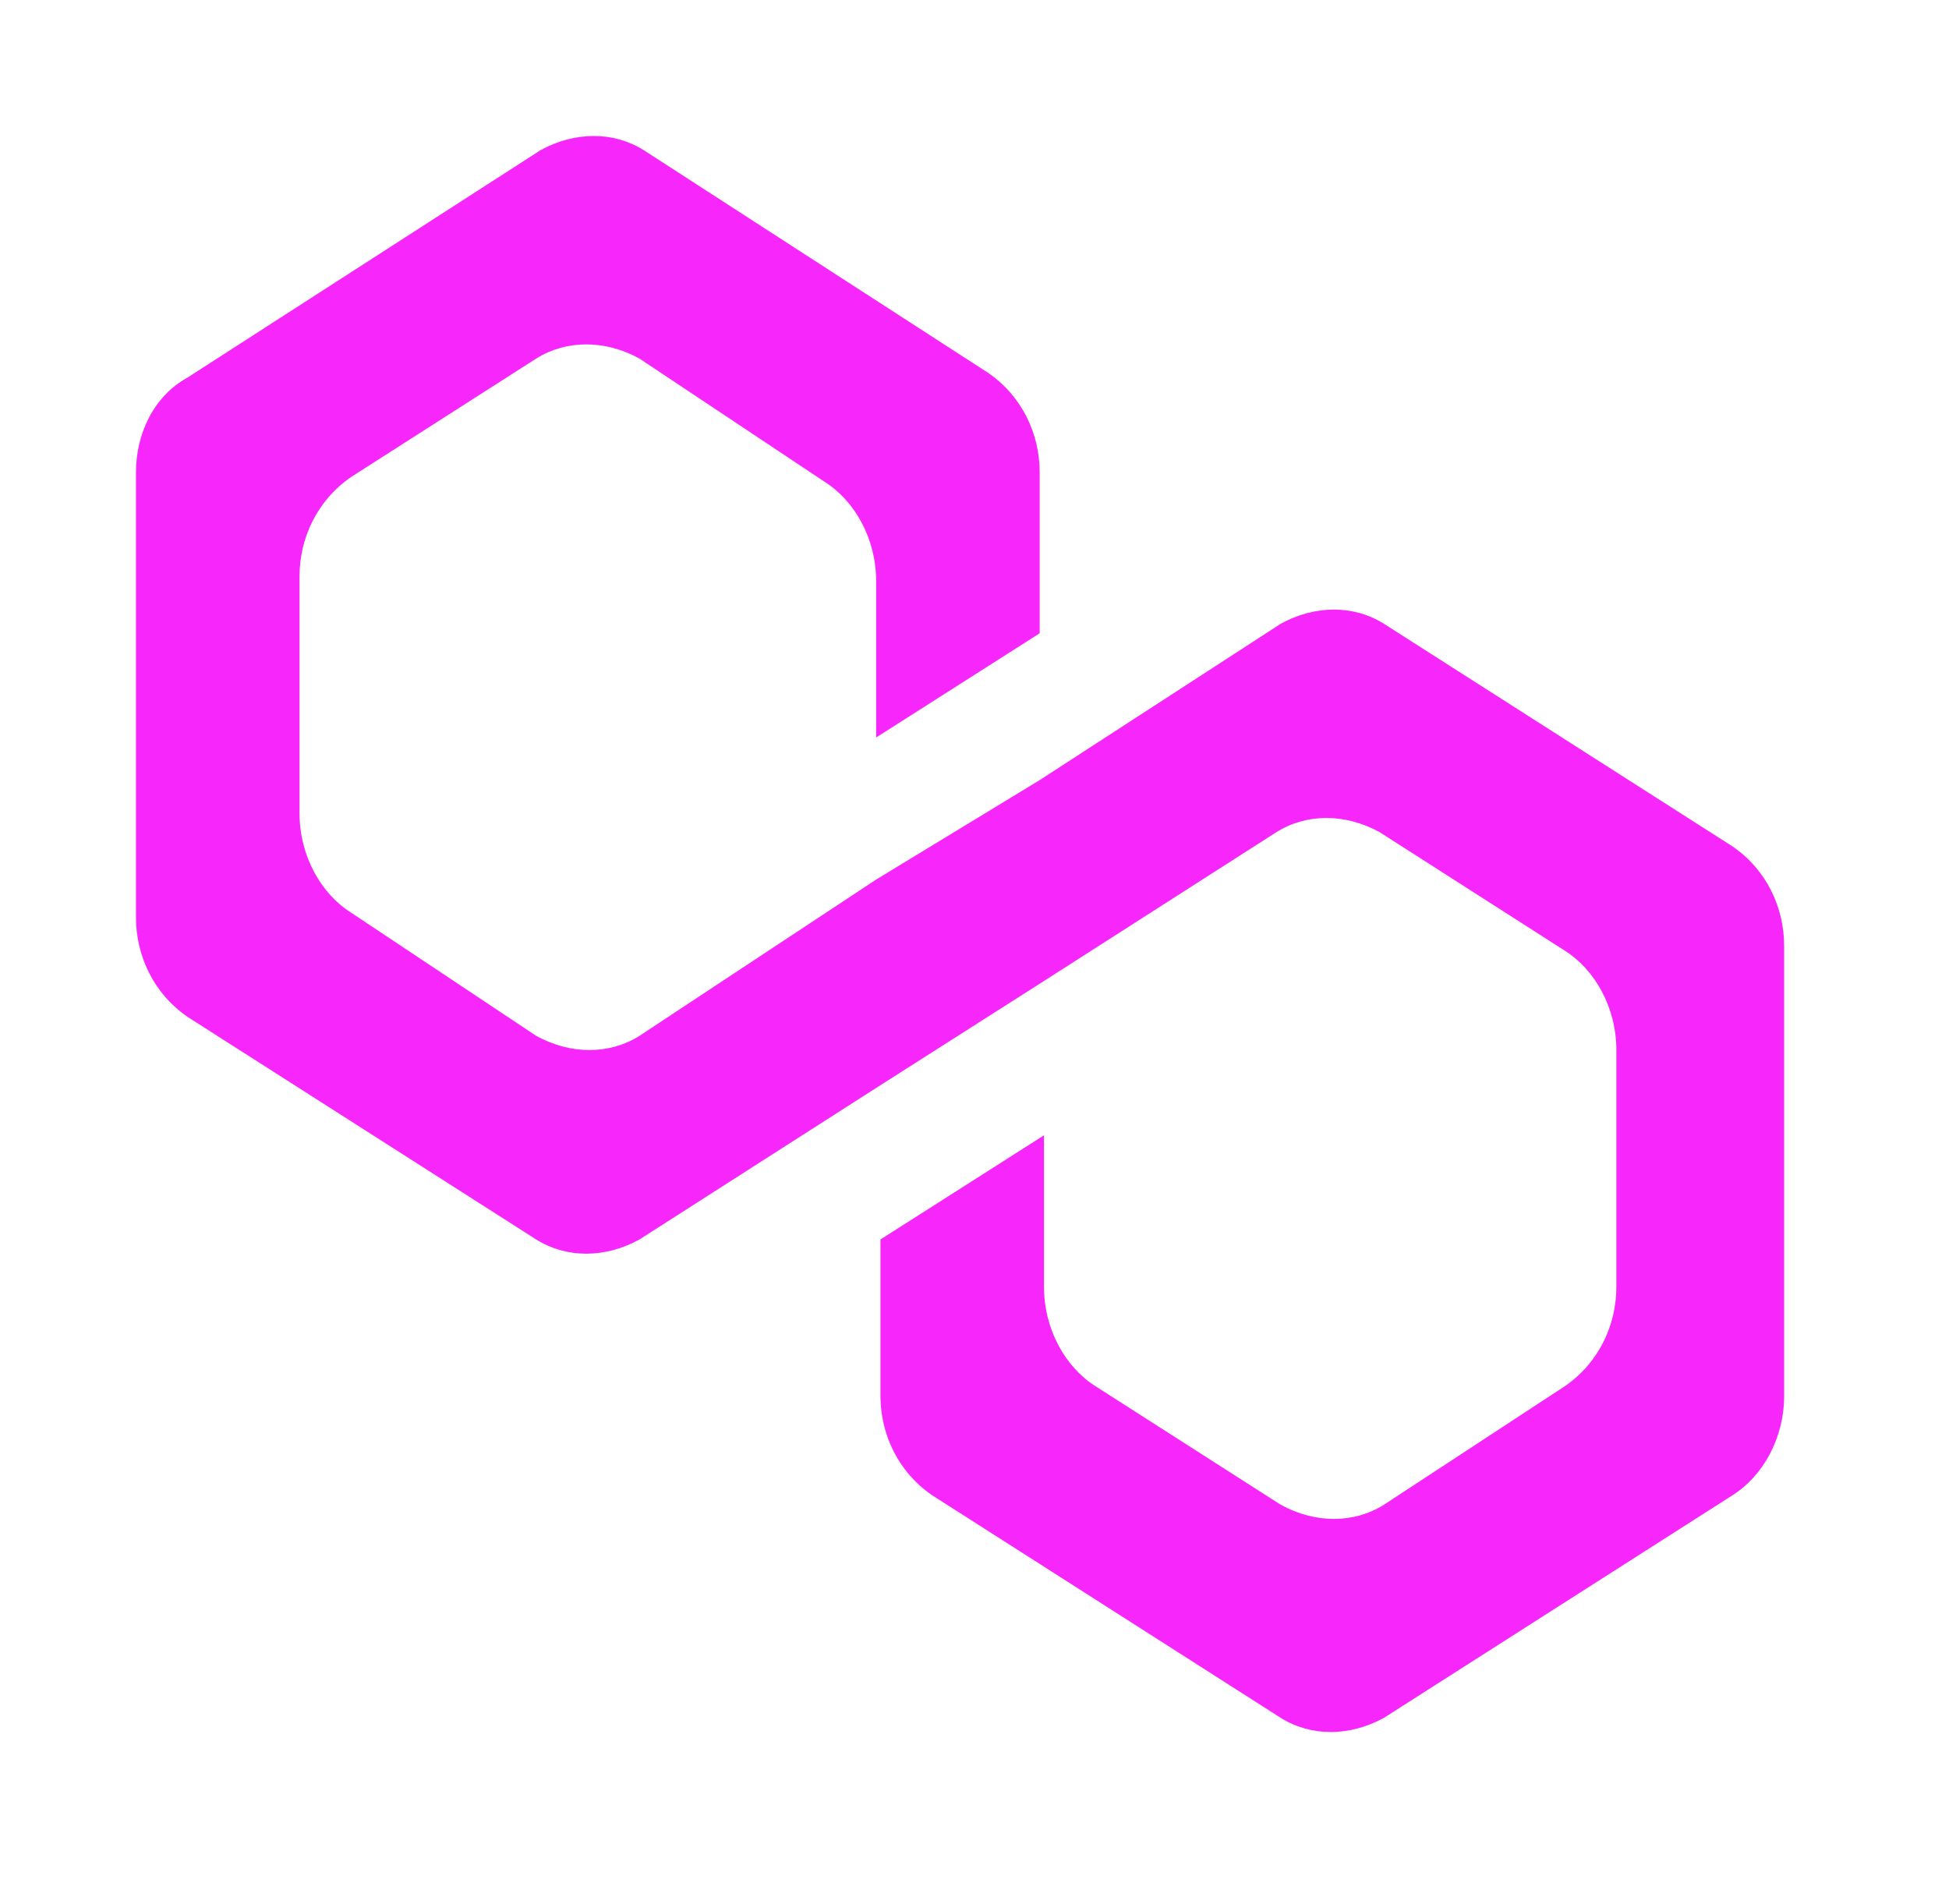 <svg width="43" height="42" viewBox="-3 -3 43 42" fill="none" xmlns="http://www.w3.org/2000/svg">
  <path d="M27.534 10.761C26.869 10.343 26.015 10.343 25.255 10.761L19.938 14.209L16.33 16.403L11.108 19.851C10.444 20.269 9.589 20.269 8.83 19.851L4.747 17.134C4.083 16.716 3.608 15.881 3.608 14.94V9.716C3.608 8.881 3.988 8.045 4.747 7.522L8.83 4.91C9.494 4.493 10.349 4.493 11.108 4.91L15.191 7.627C15.856 8.045 16.33 8.881 16.33 9.821V13.269L19.938 10.97V7.418C19.938 6.582 19.558 5.746 18.799 5.224L11.203 0.313C10.539 -0.104 9.684 -0.104 8.925 0.313L1.139 5.328C0.38 5.746 0 6.582 0 7.418V17.239C0 18.075 0.38 18.91 1.139 19.433L8.83 24.343C9.494 24.761 10.349 24.761 11.108 24.343L16.33 21L19.938 18.701L25.16 15.358C25.825 14.94 26.679 14.94 27.439 15.358L31.521 17.97C32.186 18.388 32.661 19.224 32.661 20.164V25.388C32.661 26.224 32.281 27.06 31.521 27.582L27.534 30.194C26.869 30.612 26.015 30.612 25.255 30.194L21.172 27.582C20.508 27.164 20.033 26.328 20.033 25.388V22.045L16.425 24.343V27.791C16.425 28.627 16.805 29.463 17.565 29.985L25.255 34.895C25.92 35.313 26.774 35.313 27.534 34.895L35.224 29.985C35.889 29.567 36.363 28.731 36.363 27.791V17.866C36.363 17.03 35.984 16.194 35.224 15.672L27.534 10.761Z" fill="#F727FB"/>
</svg>
